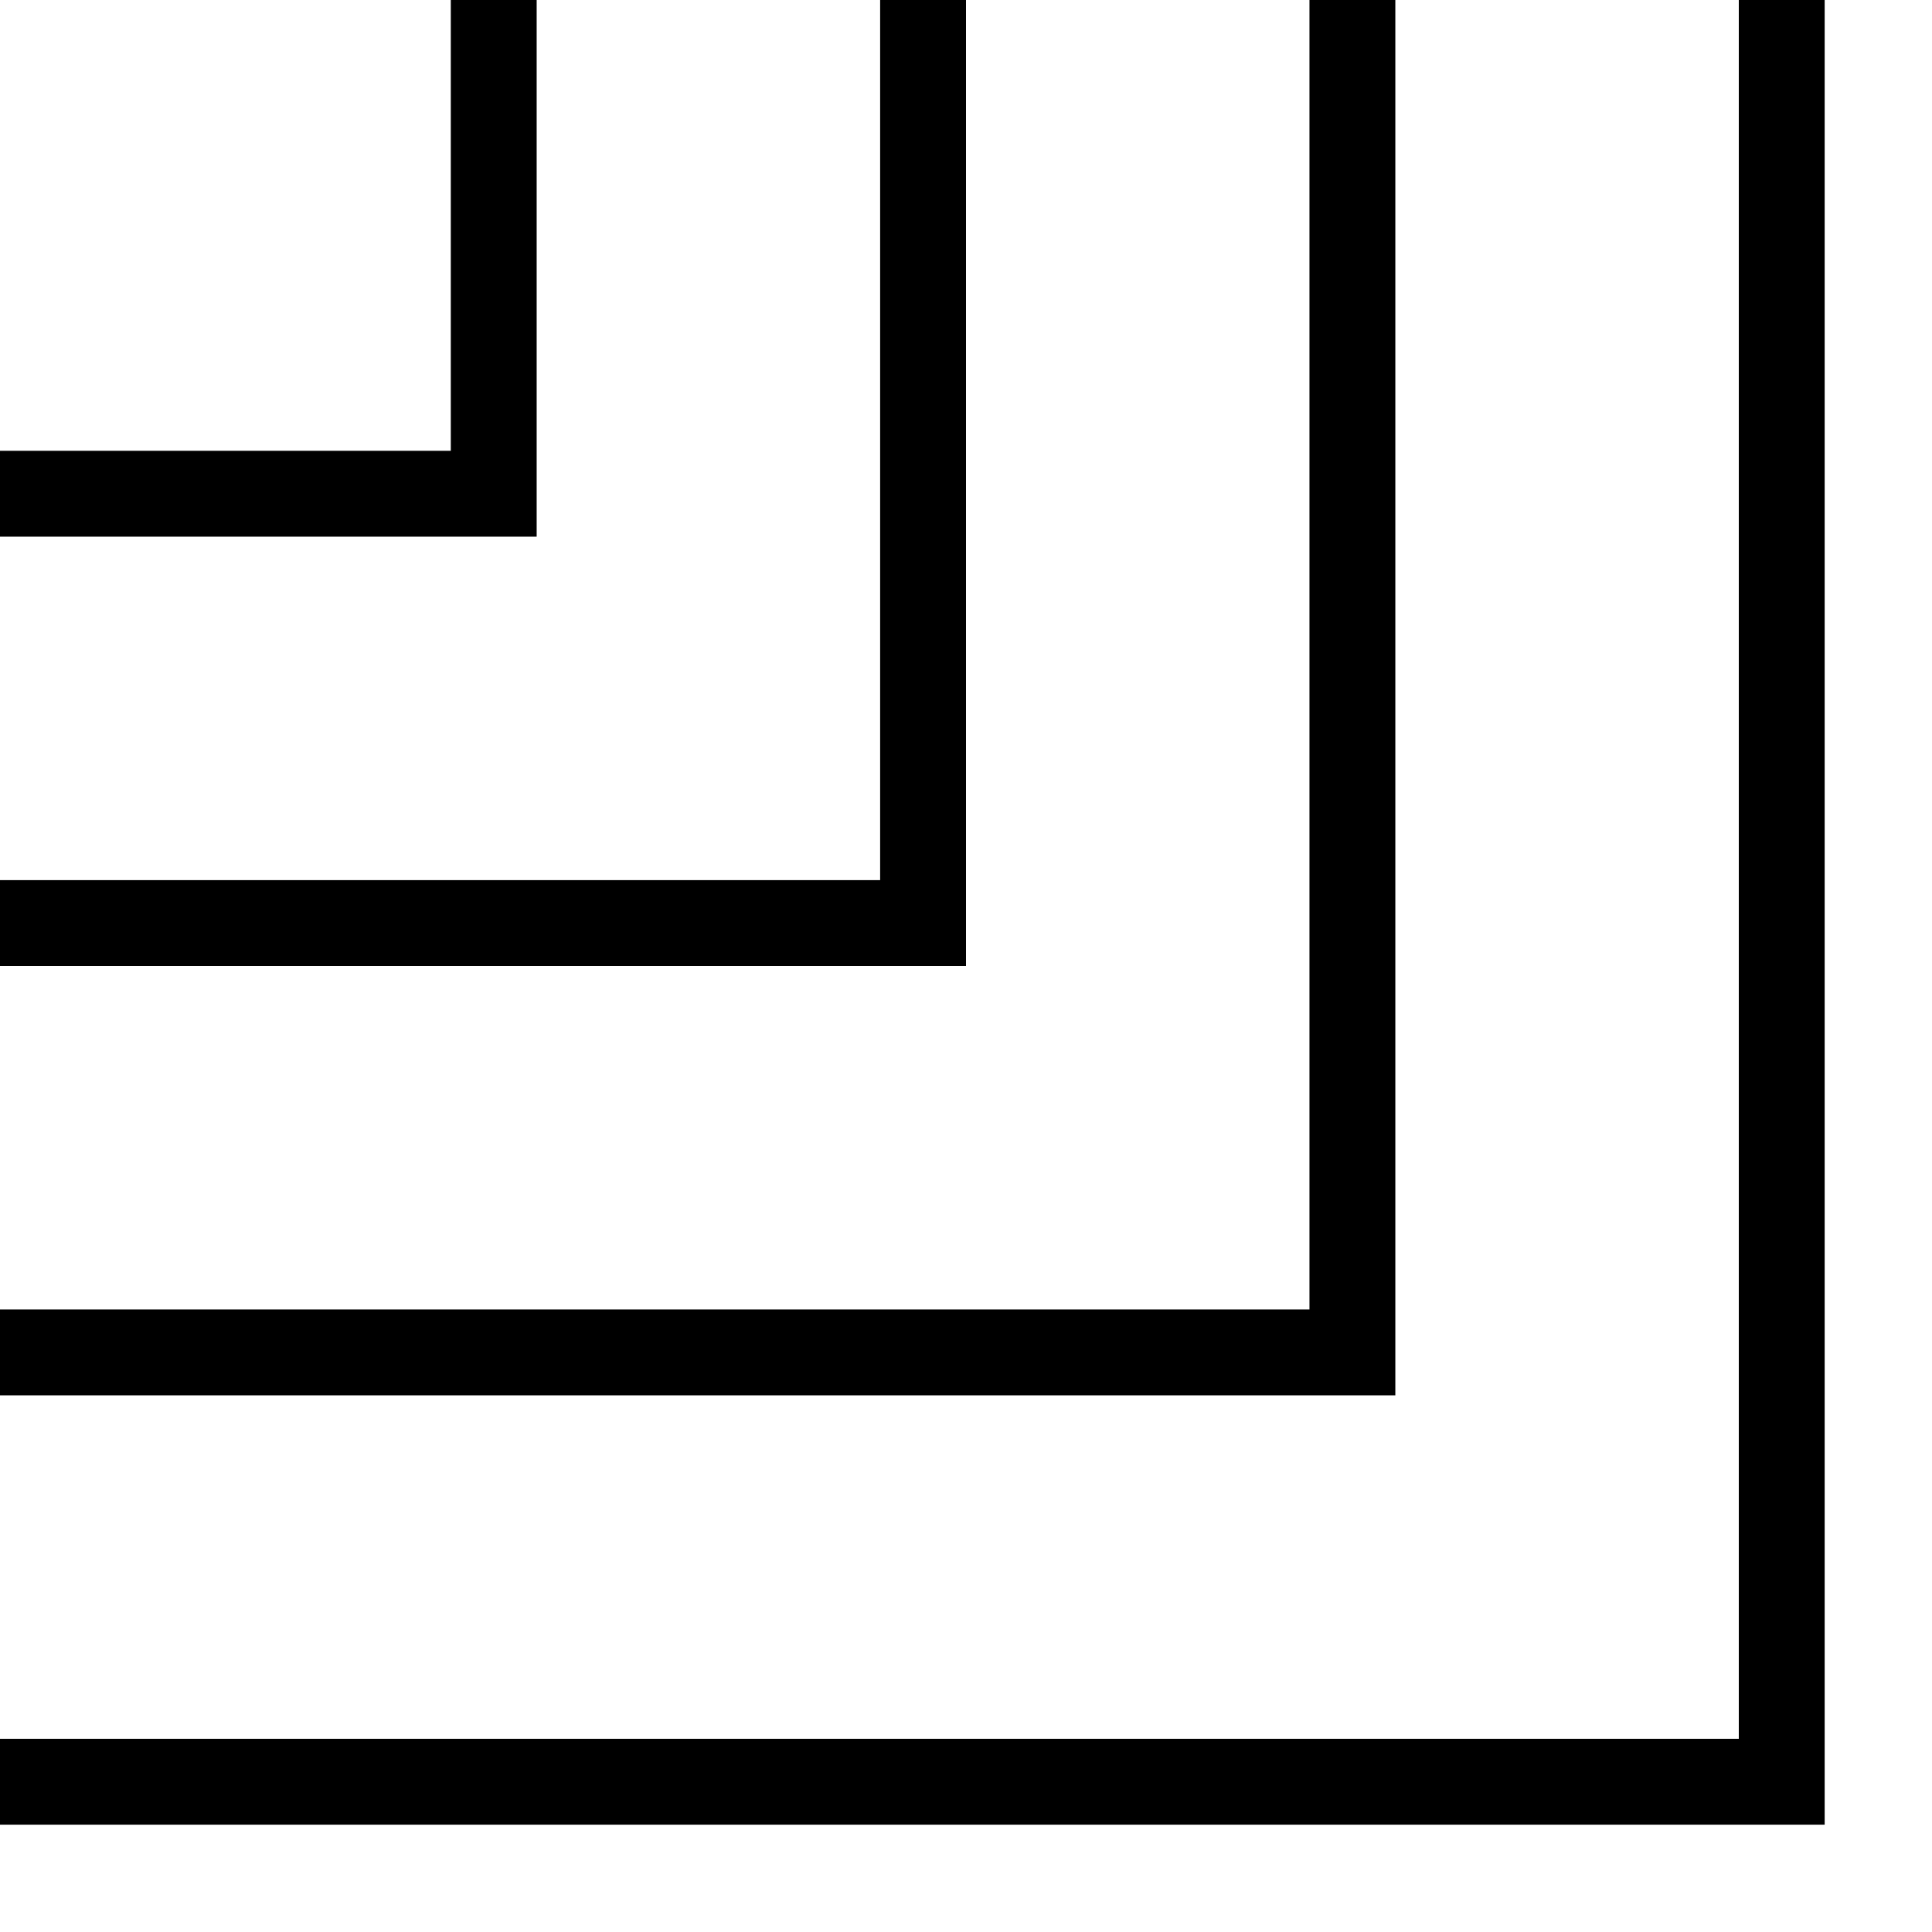 <svg id="Layer_1" data-name="Layer 1" xmlns="http://www.w3.org/2000/svg" xmlns:xlink="http://www.w3.org/1999/xlink" viewBox="0 0 45 45"><defs><style>.cls-1{fill:none;}.cls-2{clip-path:url(#clip-path);}</style><clipPath id="clip-path"><rect class="cls-1" x="57.5" y="-42.5" width="85" height="85"/></clipPath></defs><title>4</title><path d="M40.5-40.5v81h-81v-81h81m2-2h-85v85h85v-85Z"/><path d="M30.5-30.5v61h-61v-61h61m2-2h-65v65h65v-65Z"/><path d="M20.5-20.5v41h-41v-41h41m2-2h-45v45h45v-45Z"/><path d="M10.5-10.5v21h-21v-21h21m2-2h-25v25h25v-25Z"/><g class="cls-2"><path d="M100-59.08,159.08,0,100,59.08,40.92,0,100-59.08m0-2.82L38.1,0,100,61.9,161.9,0,100-61.9Z"/><path d="M100-69.08,169.08,0,100,69.08,30.92,0,100-69.08m0-2.82L28.1,0,100,71.9,171.9,0,100-71.9Z"/></g></svg>